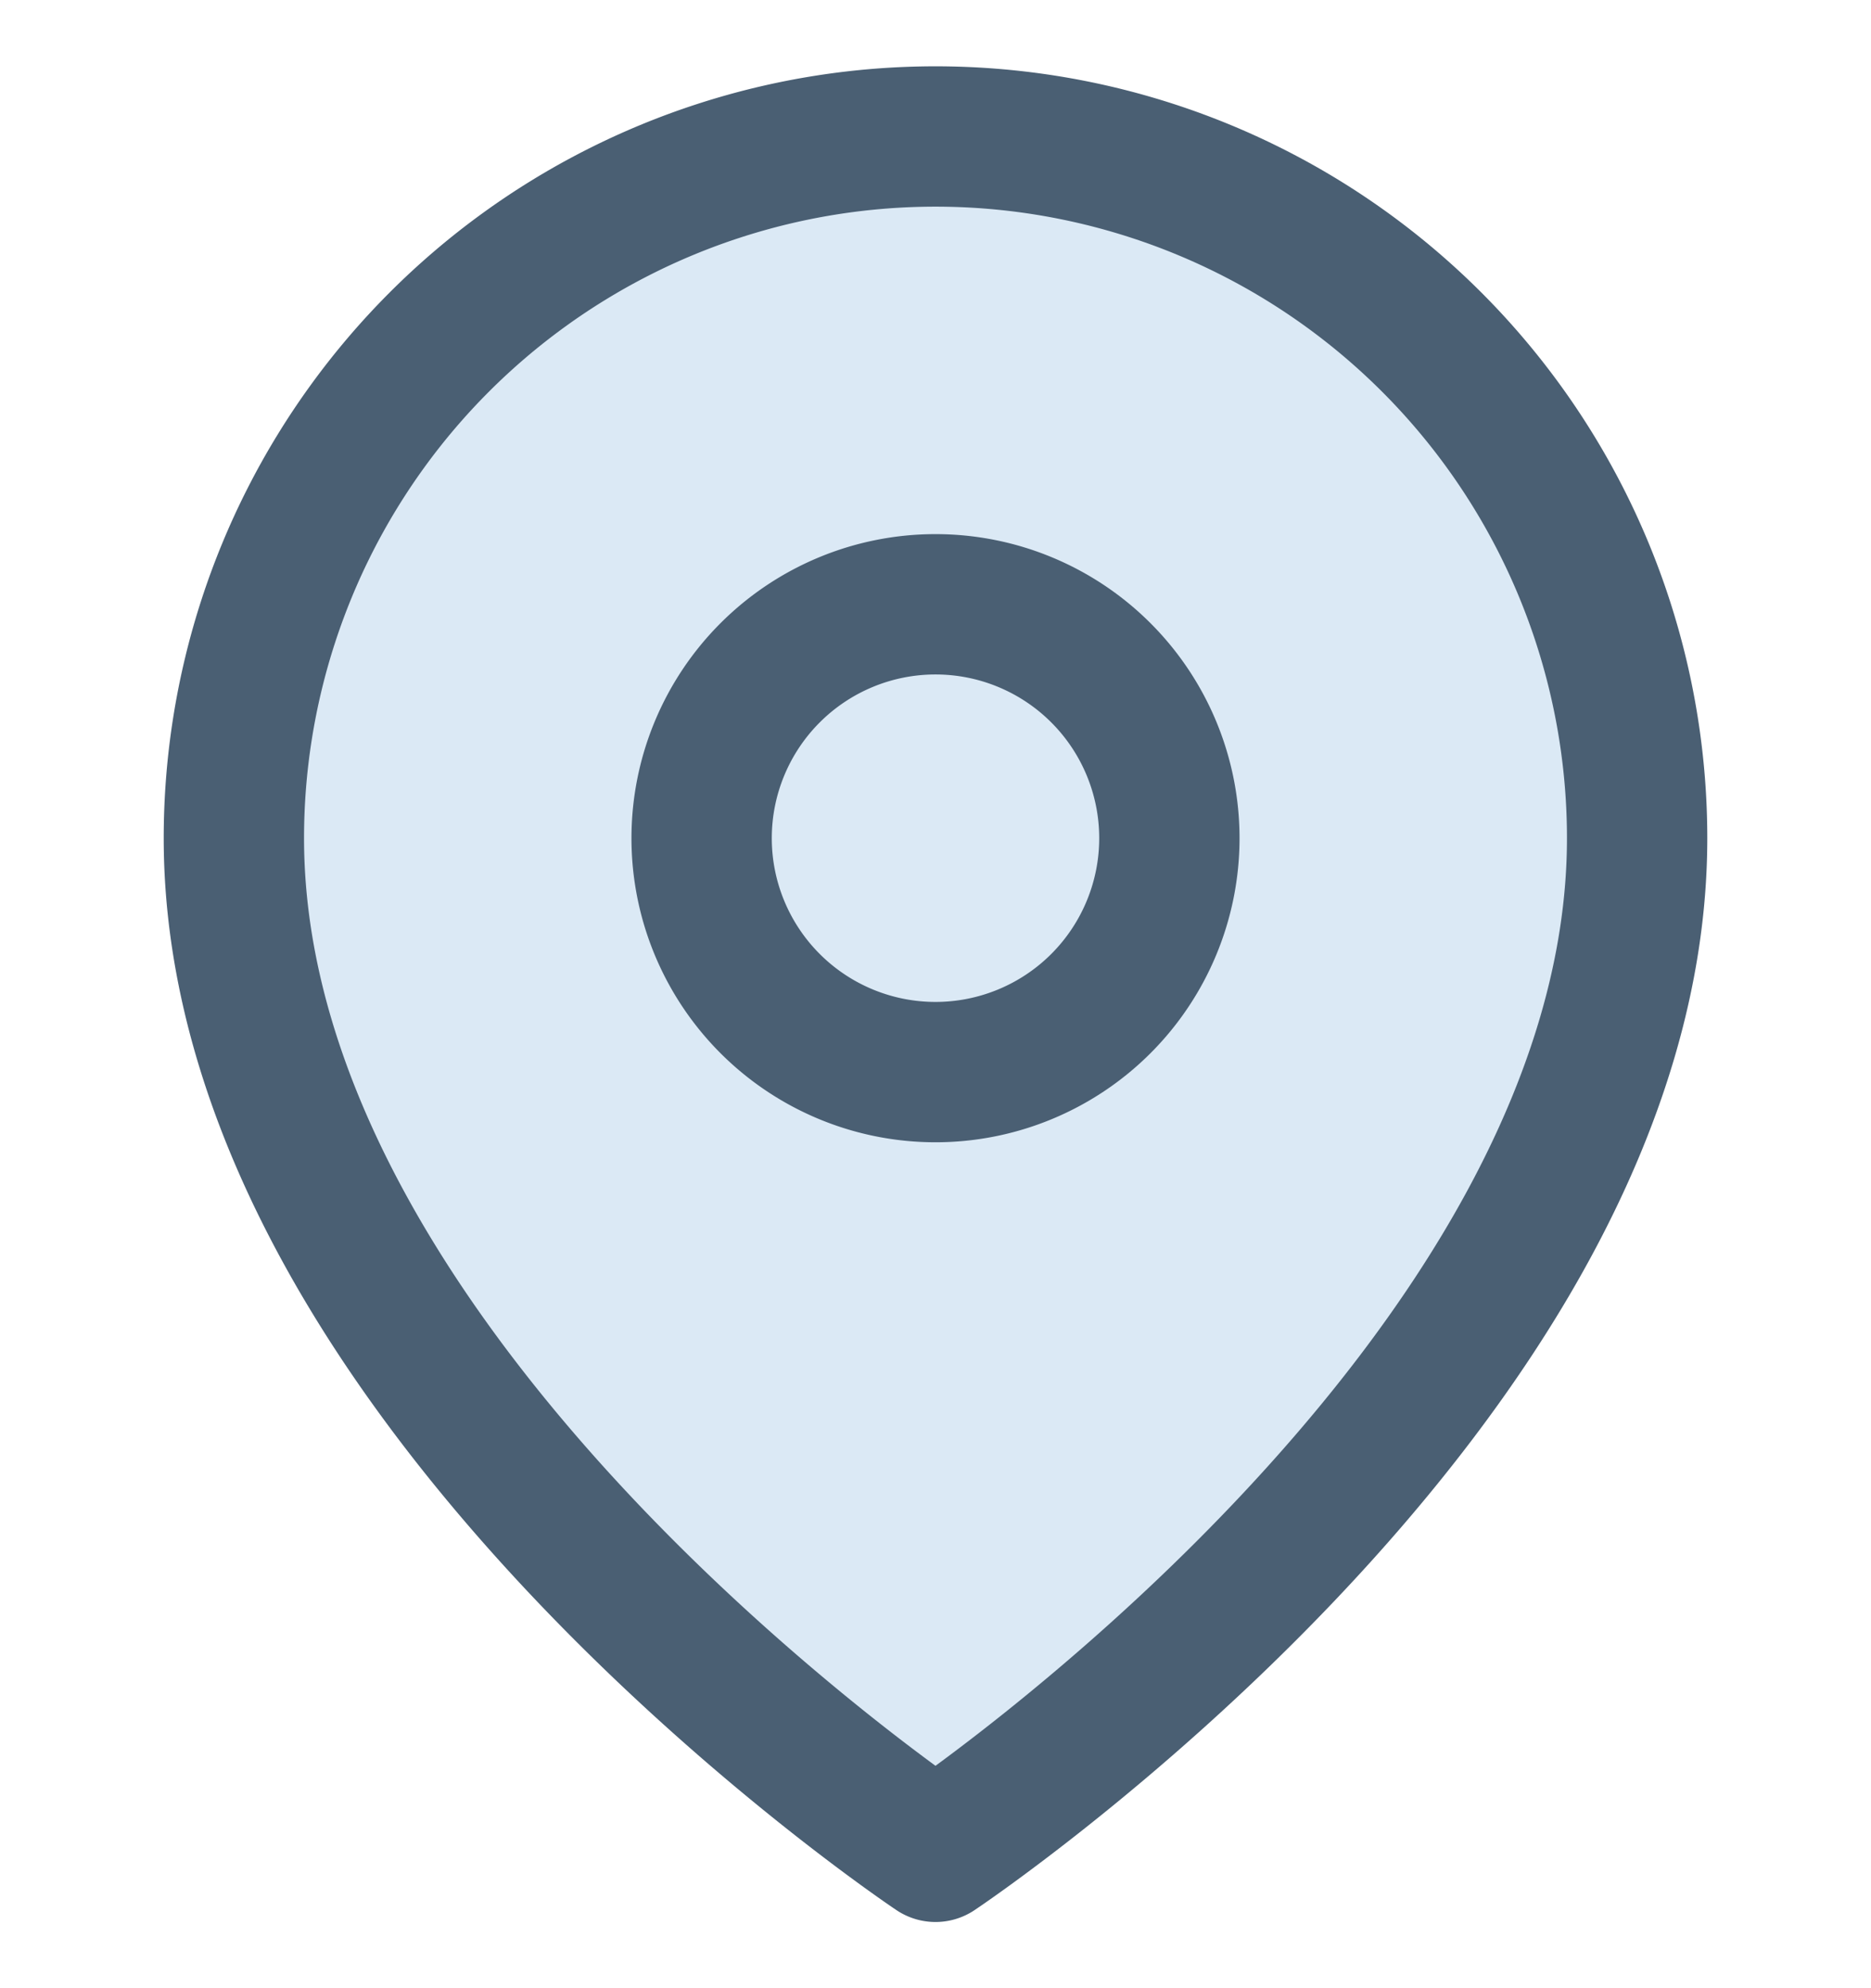 <svg width="16" height="17" viewBox="0 0 16 17" fill="none" xmlns="http://www.w3.org/2000/svg"><path d="M14 7.167c0 4.667-6 8.667-6 8.667s-6-4-6-8.667a6 6 0 1 1 12 0Z" fill="#DBE9F5" stroke="#4A5F73" stroke-width="1.2" stroke-linecap="round" stroke-linejoin="round"/><path d="M10 7.167a2 2 0 1 1-4 0 2 2 0 0 1 4 0Z" stroke="#4A5F73" stroke-width="1.2" stroke-linecap="round" stroke-linejoin="round"/></svg>